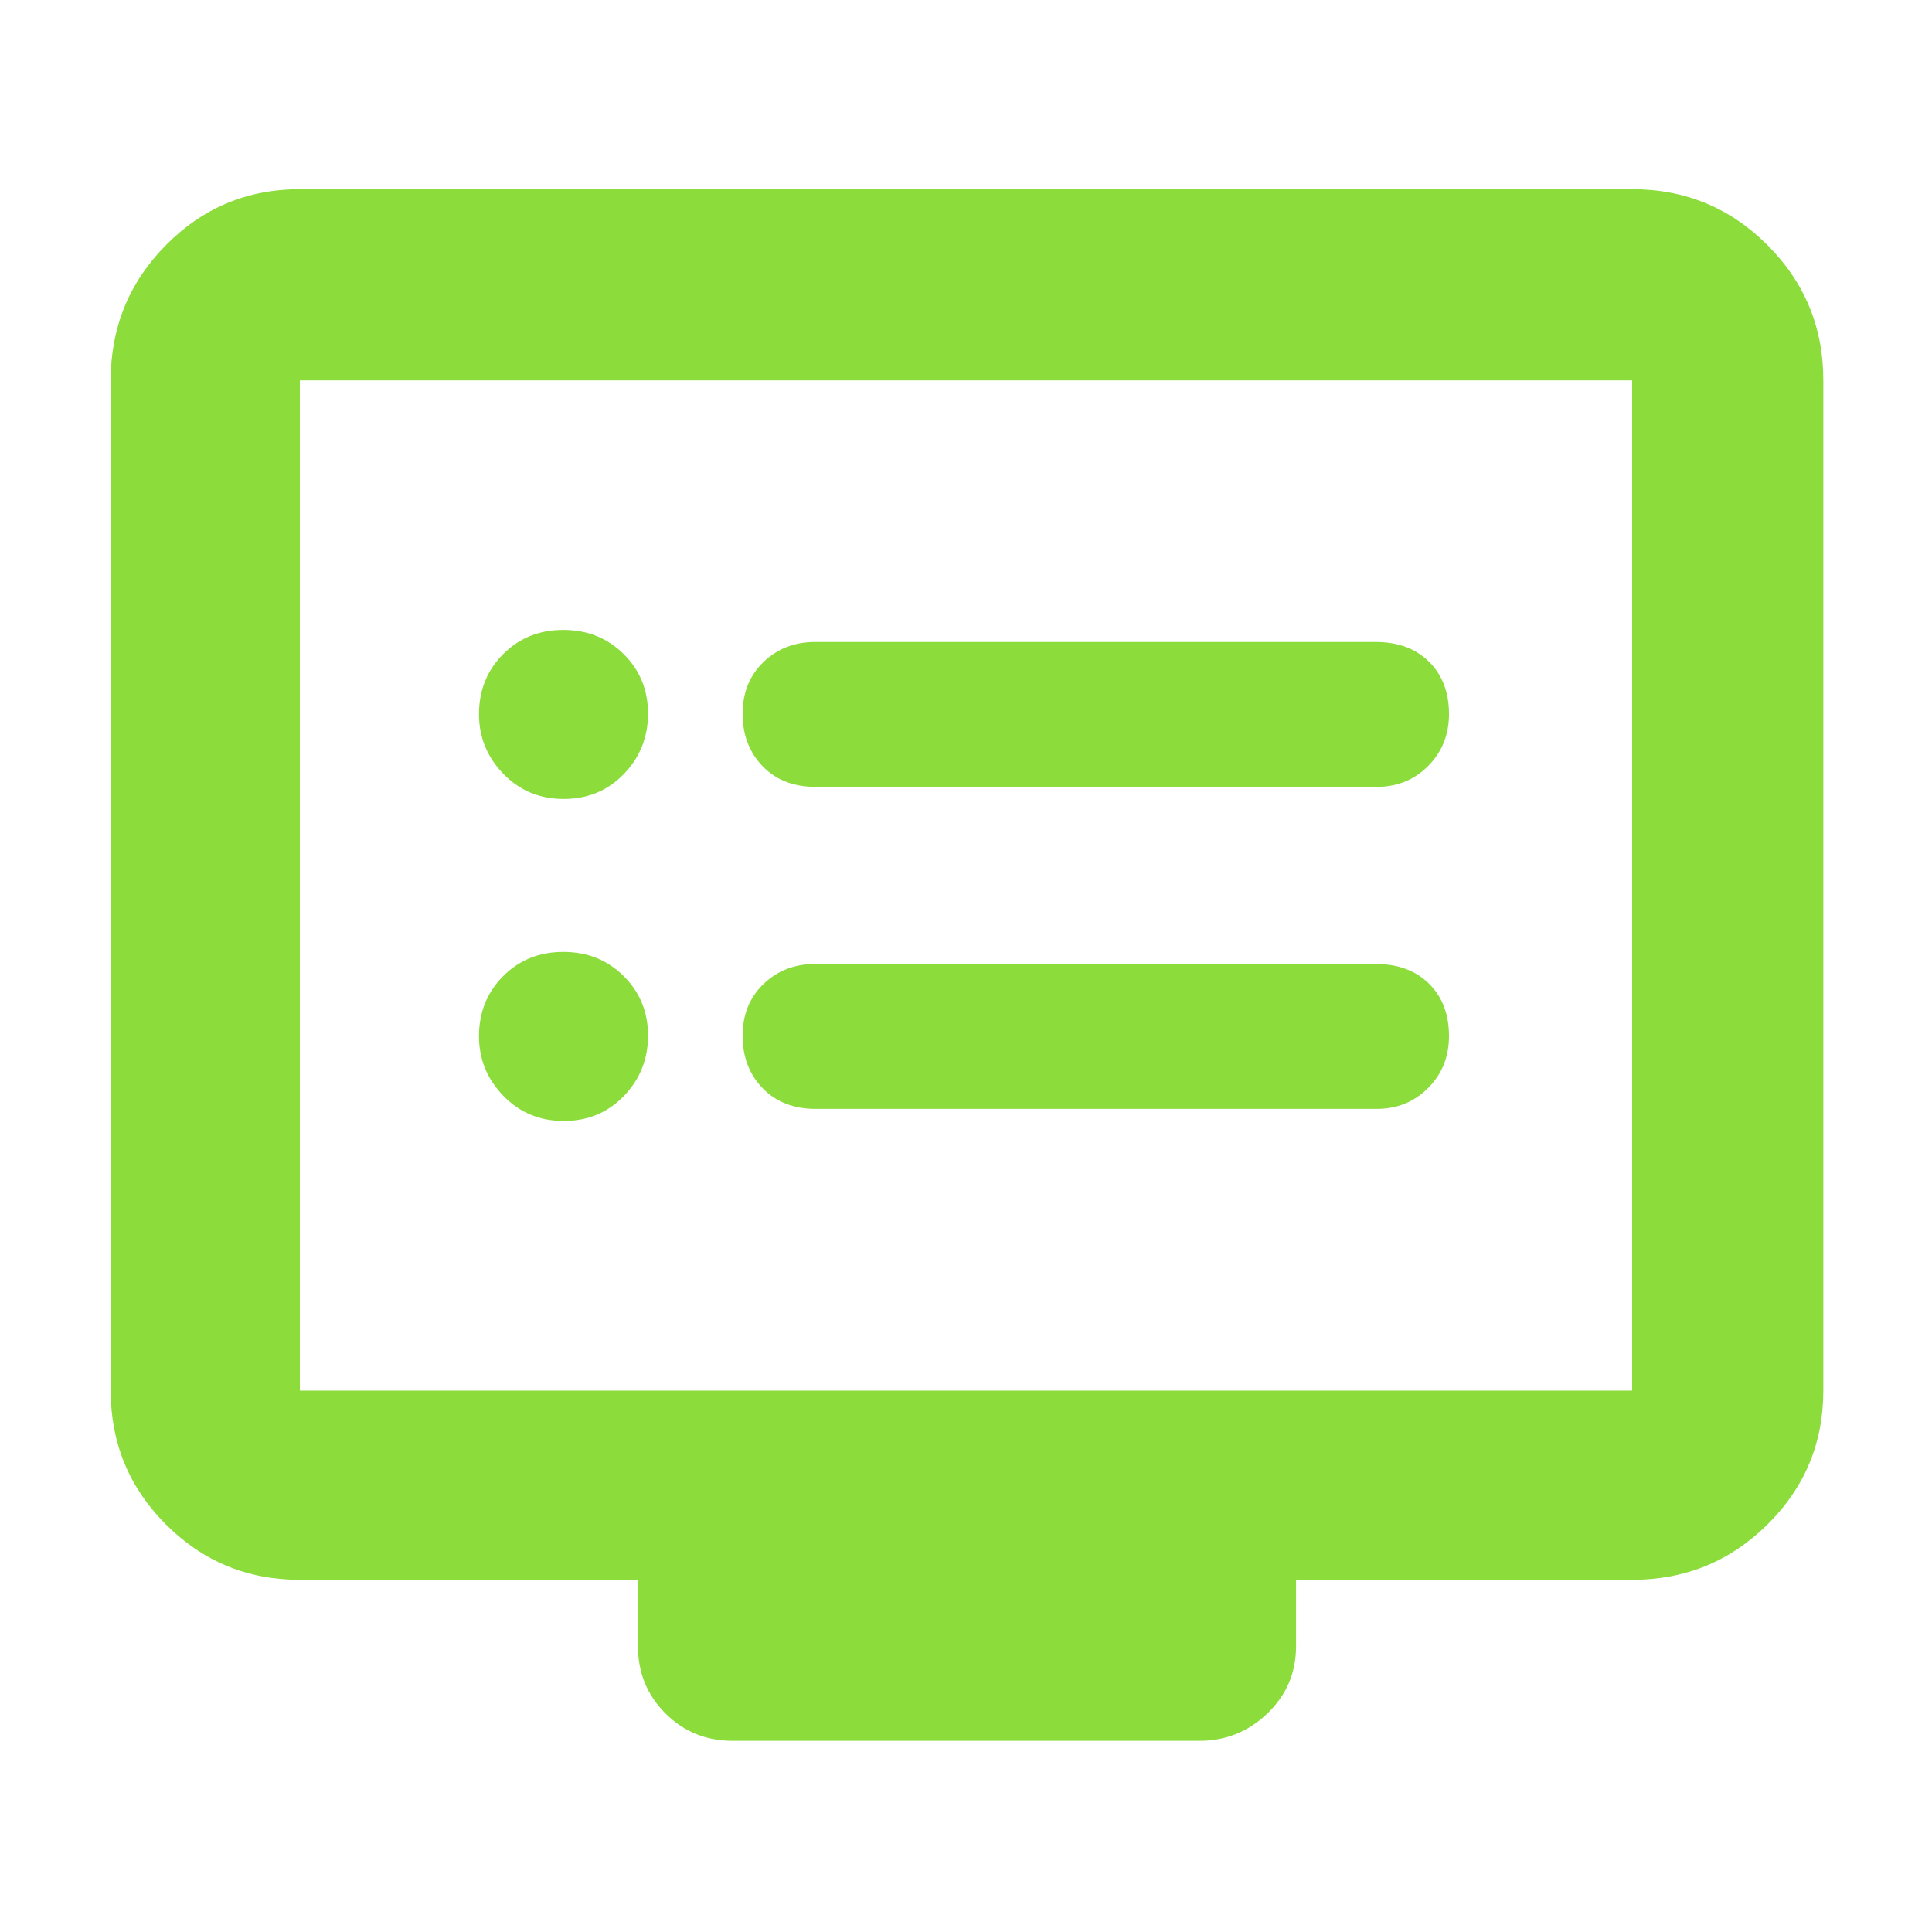 <svg xmlns="http://www.w3.org/2000/svg" height="48" viewBox="0 -960 960 960" width="48"><path fill="rgb(140, 220, 60)" d="M280.11-403Q298-403 310-415.41t12-30Q322-463 309.89-475q-12.1-12-30-12Q262-487 250-474.95t-12 29.86q0 17.09 12.11 29.59 12.1 12.5 30 12.5Zm0-160Q298-563 310-575.41t12-30Q322-623 309.89-635q-12.1-12-30-12Q262-647 250-634.95t-12 29.86q0 17.09 12.11 29.59 12.1 12.5 30 12.5ZM405.4-409H684q15.3 0 25.65-10.4Q720-429.8 720-445.18q0-16.22-9.92-26.02-9.93-9.8-26.48-9.8H405q-15.3 0-25.65 9.98-10.35 9.97-10.35 25.7 0 15.72 9.92 26.02 9.93 10.3 26.48 10.3Zm0-160H684q15.3 0 25.65-10.4Q720-589.8 720-605.18q0-16.22-9.92-26.02-9.93-9.8-26.48-9.8H405q-15.3 0-25.65 9.98-10.35 9.97-10.35 25.7 0 15.72 9.92 26.02 9.93 10.3 26.48 10.3ZM149-175q-39.05 0-66.53-27.48Q55-229.95 55-269v-502q0-39.46 27.47-67.23Q109.95-866 149-866h662q39.46 0 67.23 27.77Q906-810.46 906-771v502q0 39.05-27.77 66.52Q850.46-175 811-175H644v33q0 19.75-14.19 33.37Q615.63-95 596-95H364q-19.75 0-33.37-13.63Q317-122.25 317-142v-33H149Zm0-94h662v-502H149v502Zm0 0v-502 502Z"/></svg>